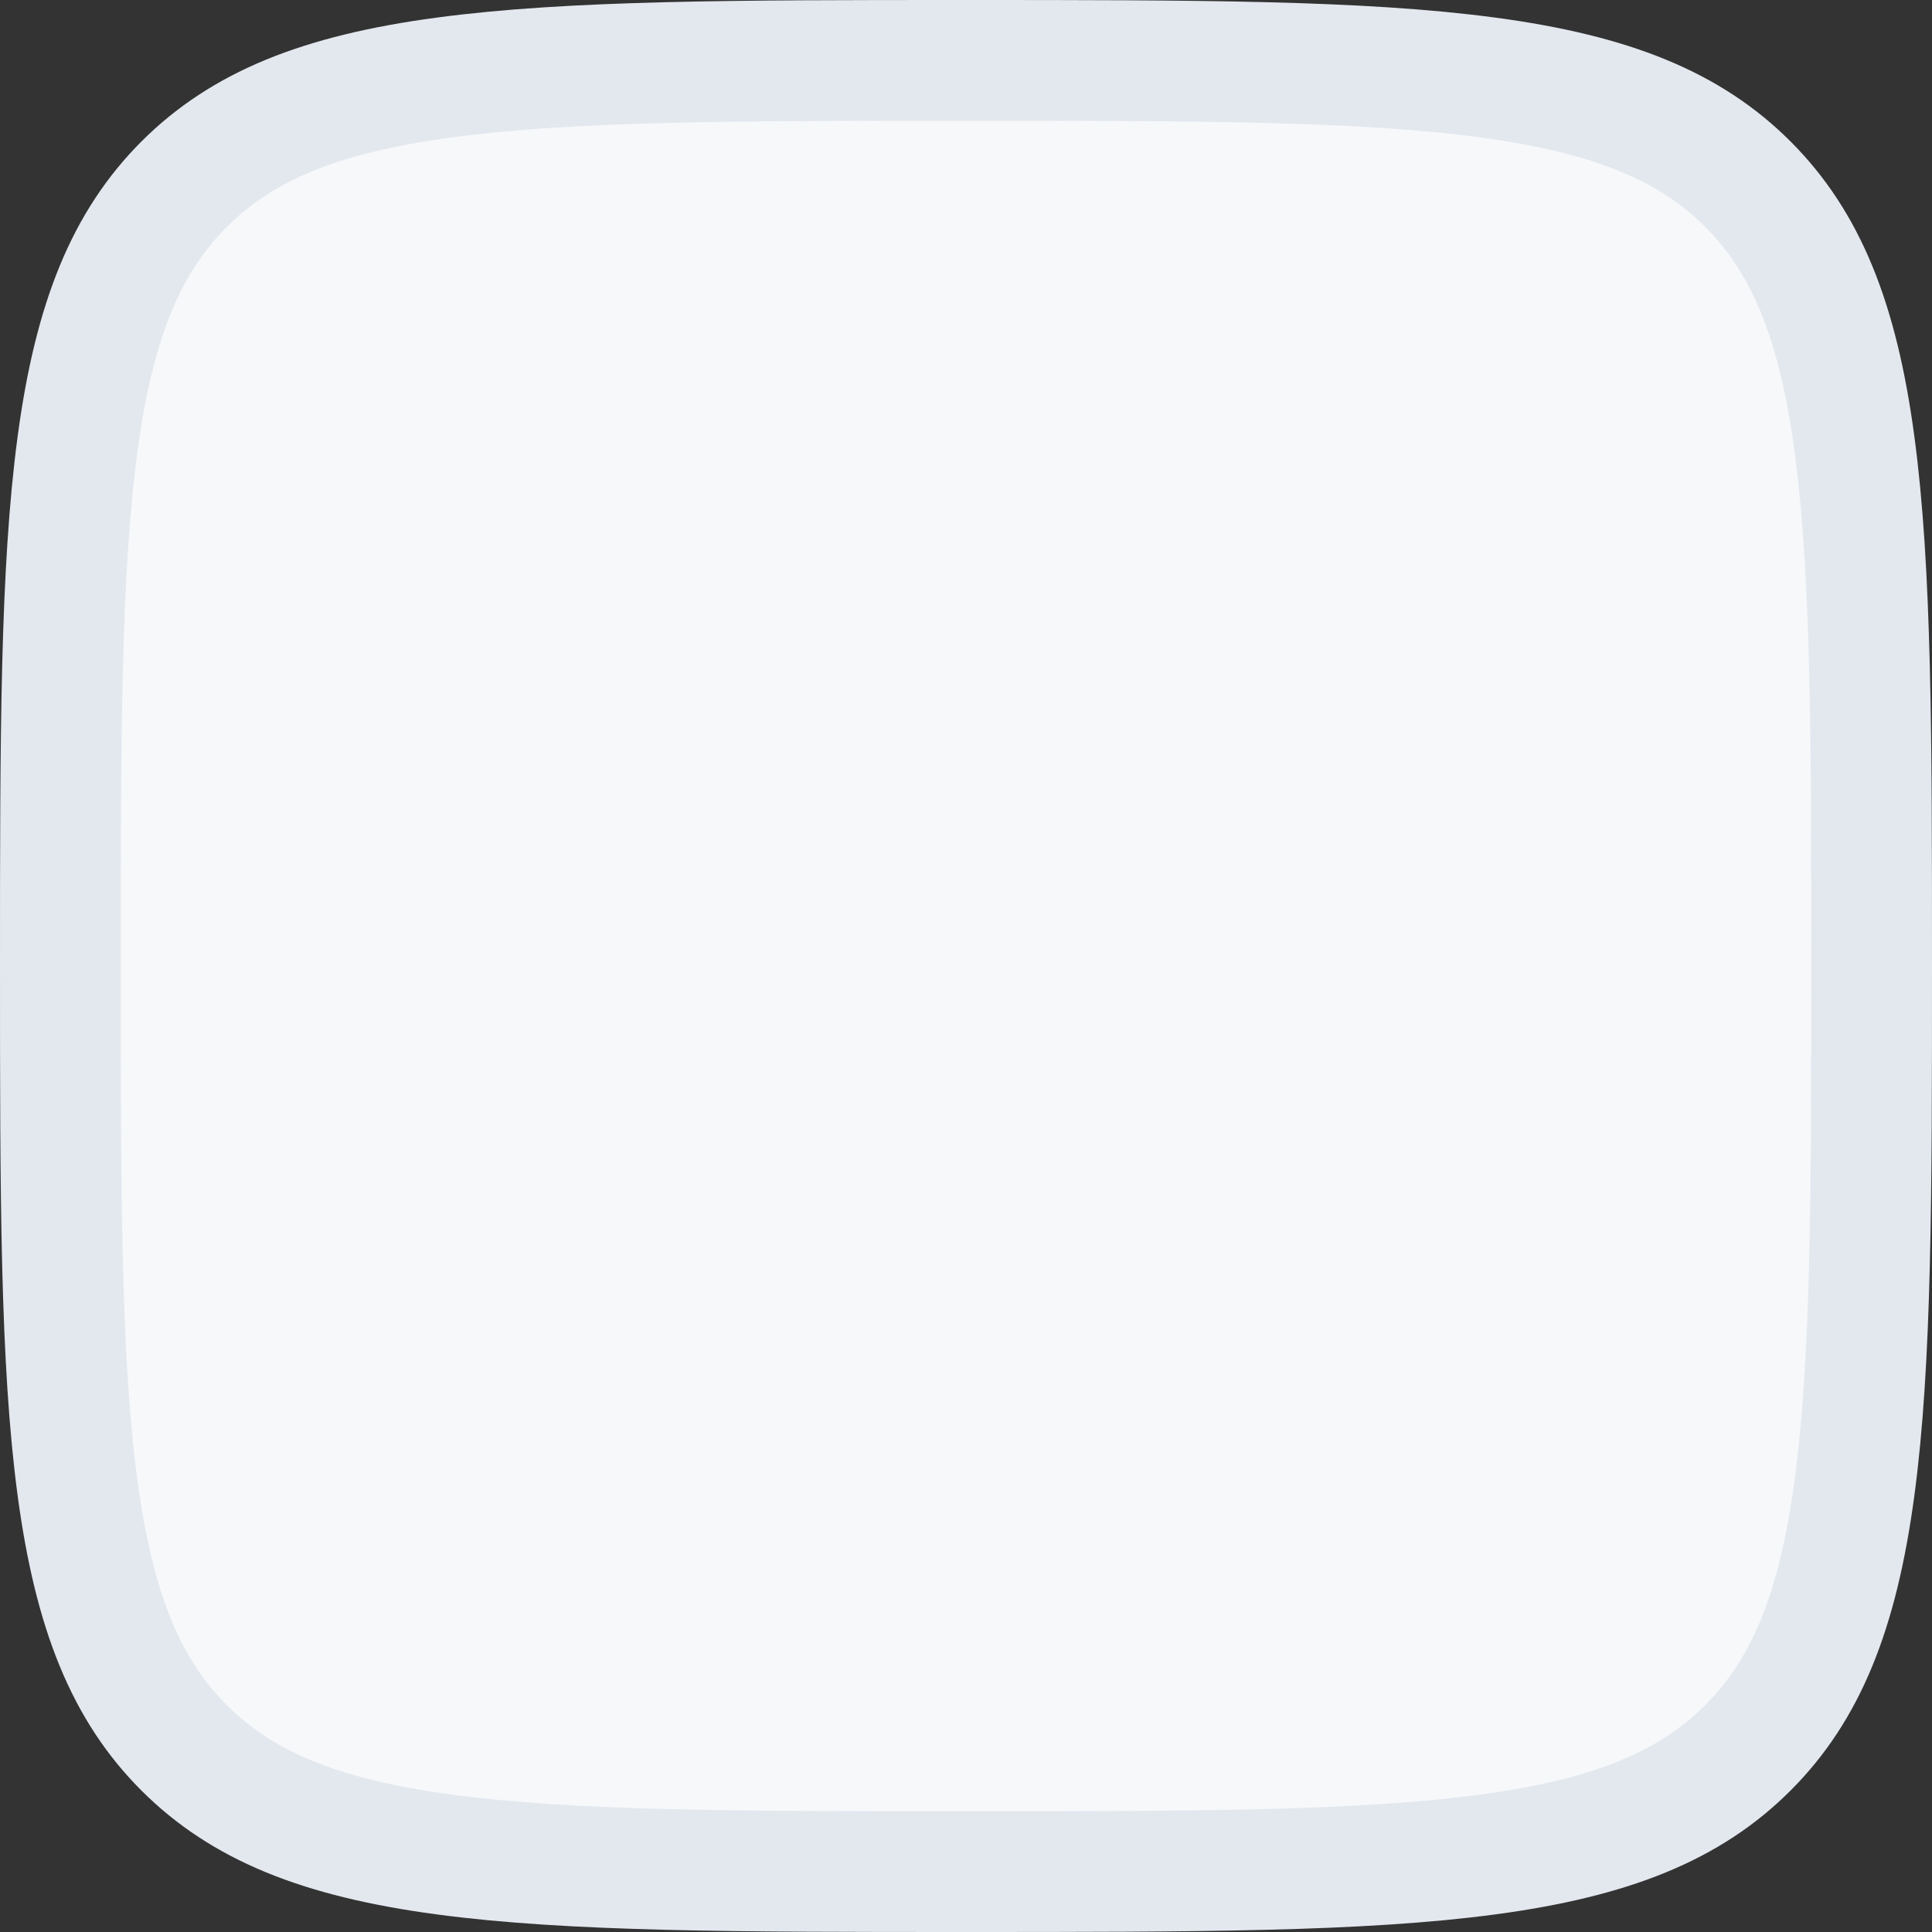 <svg width="16" height="16" viewBox="0 0 16 16" fill="none" xmlns="http://www.w3.org/2000/svg">
<rect x="0" y="0" width="16" height="16" fill="#333333" stroke="none"/>
<path d="M0.5 8C0.5 6.1 0.501 4.726 0.642 3.678C0.781 2.644 1.048 2.003 1.525 1.525C2.003 1.048 2.644 0.781 3.678 0.642C4.726 0.501 6.1 0.5 8 0.5C9.9 0.5 11.274 0.501 12.322 0.642C13.356 0.781 13.998 1.048 14.475 1.525C14.952 2.003 15.219 2.644 15.358 3.678C15.499 4.726 15.5 6.1 15.5 8C15.5 9.9 15.499 11.274 15.358 12.322C15.219 13.356 14.952 13.998 14.475 14.475C13.998 14.952 13.356 15.219 12.322 15.358C11.274 15.499 9.9 15.5 8 15.5C6.1 15.5 4.726 15.499 3.678 15.358C2.644 15.219 2.003 14.952 1.525 14.475C1.048 13.998 0.781 13.356 0.642 12.322C0.501 11.274 0.5 9.9 0.5 8Z" fill="#F6F8FA"/>
<path d="M0.5 8C0.5 6.1 0.501 4.726 0.642 3.678C0.781 2.644 1.048 2.003 1.525 1.525C2.003 1.048 2.644 0.781 3.678 0.642C4.726 0.501 6.1 0.5 8 0.5C9.9 0.5 11.274 0.501 12.322 0.642C13.356 0.781 13.998 1.048 14.475 1.525C14.952 2.003 15.219 2.644 15.358 3.678C15.499 4.726 15.5 6.1 15.5 8C15.5 9.9 15.499 11.274 15.358 12.322C15.219 13.356 14.952 13.998 14.475 14.475C13.998 14.952 13.356 15.219 12.322 15.358C11.274 15.499 9.9 15.5 8 15.5C6.1 15.5 4.726 15.499 3.678 15.358C2.644 15.219 2.003 14.952 1.525 14.475C1.048 13.998 0.781 13.356 0.642 12.322C0.501 11.274 0.5 9.9 0.5 8Z" stroke="#E3E8EF"/>
</svg>
